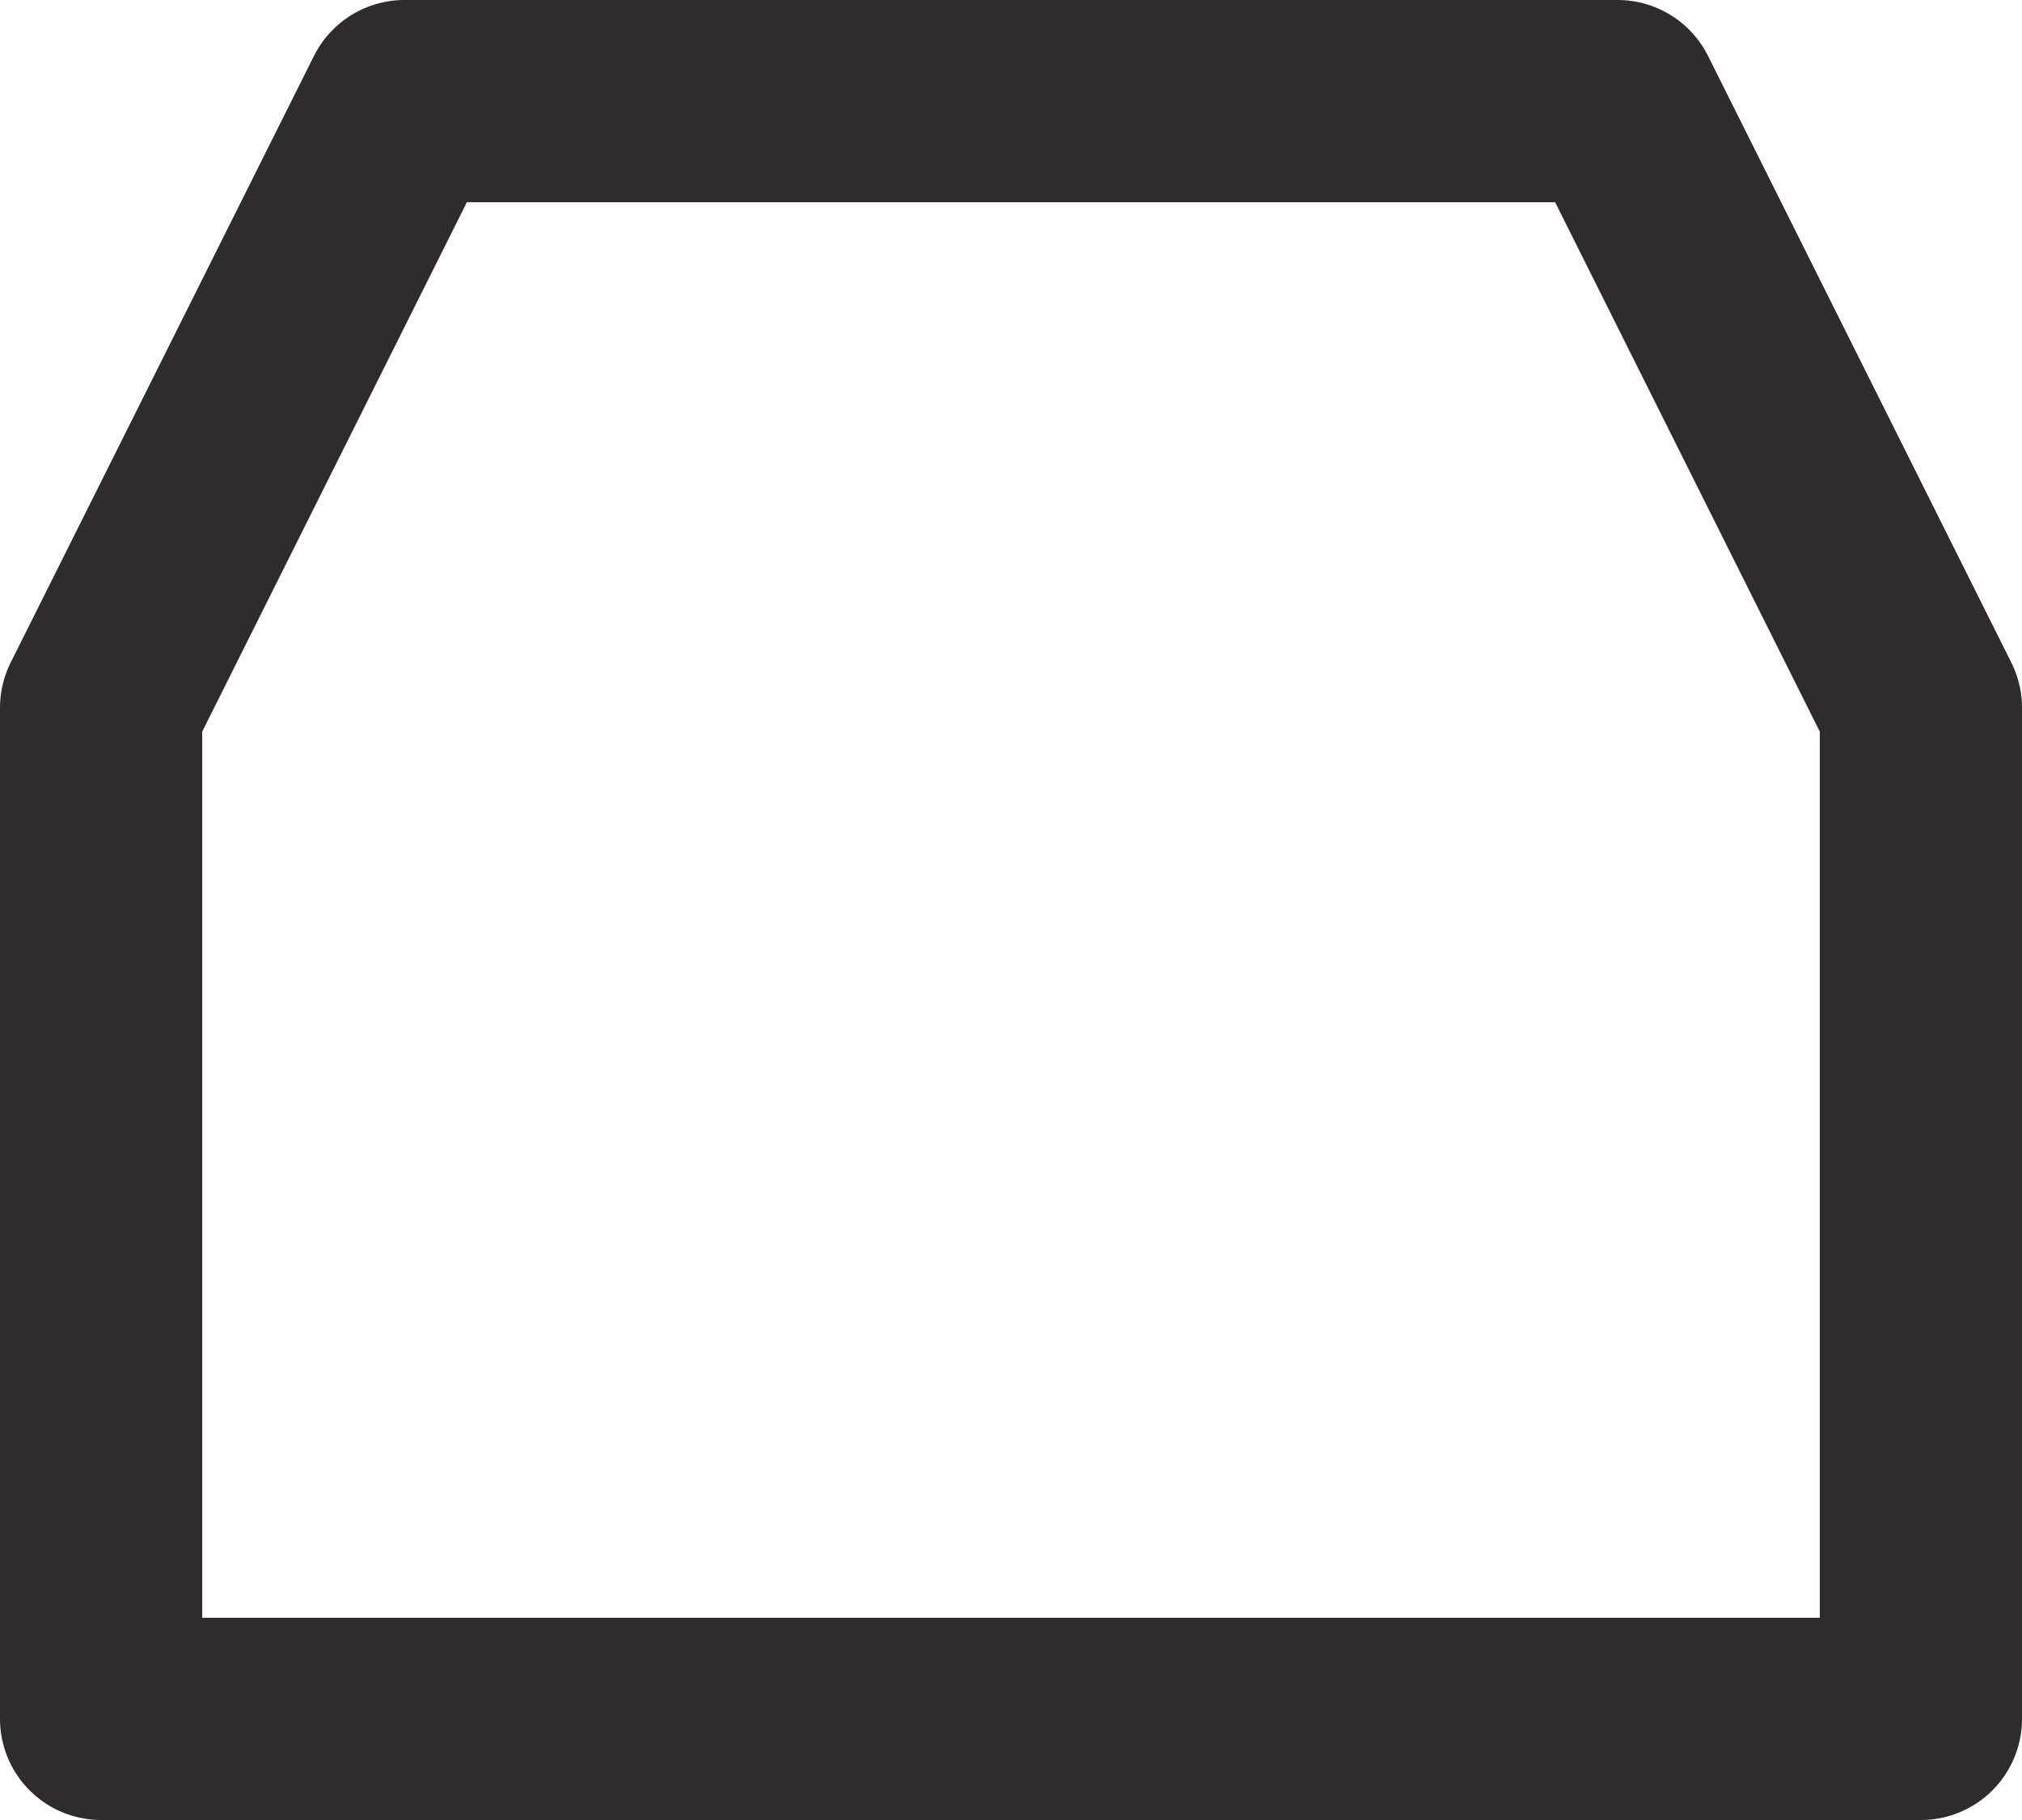 <svg width="20" height="18" viewBox="0 0 20 18" fill="none" xmlns="http://www.w3.org/2000/svg">
<path fill-rule="evenodd" clip-rule="evenodd" d="M1 7L4 1H16L19 7V17H1V7Z" stroke="#302C2C" stroke-width="2" stroke-linejoin="round"/>
</svg>

